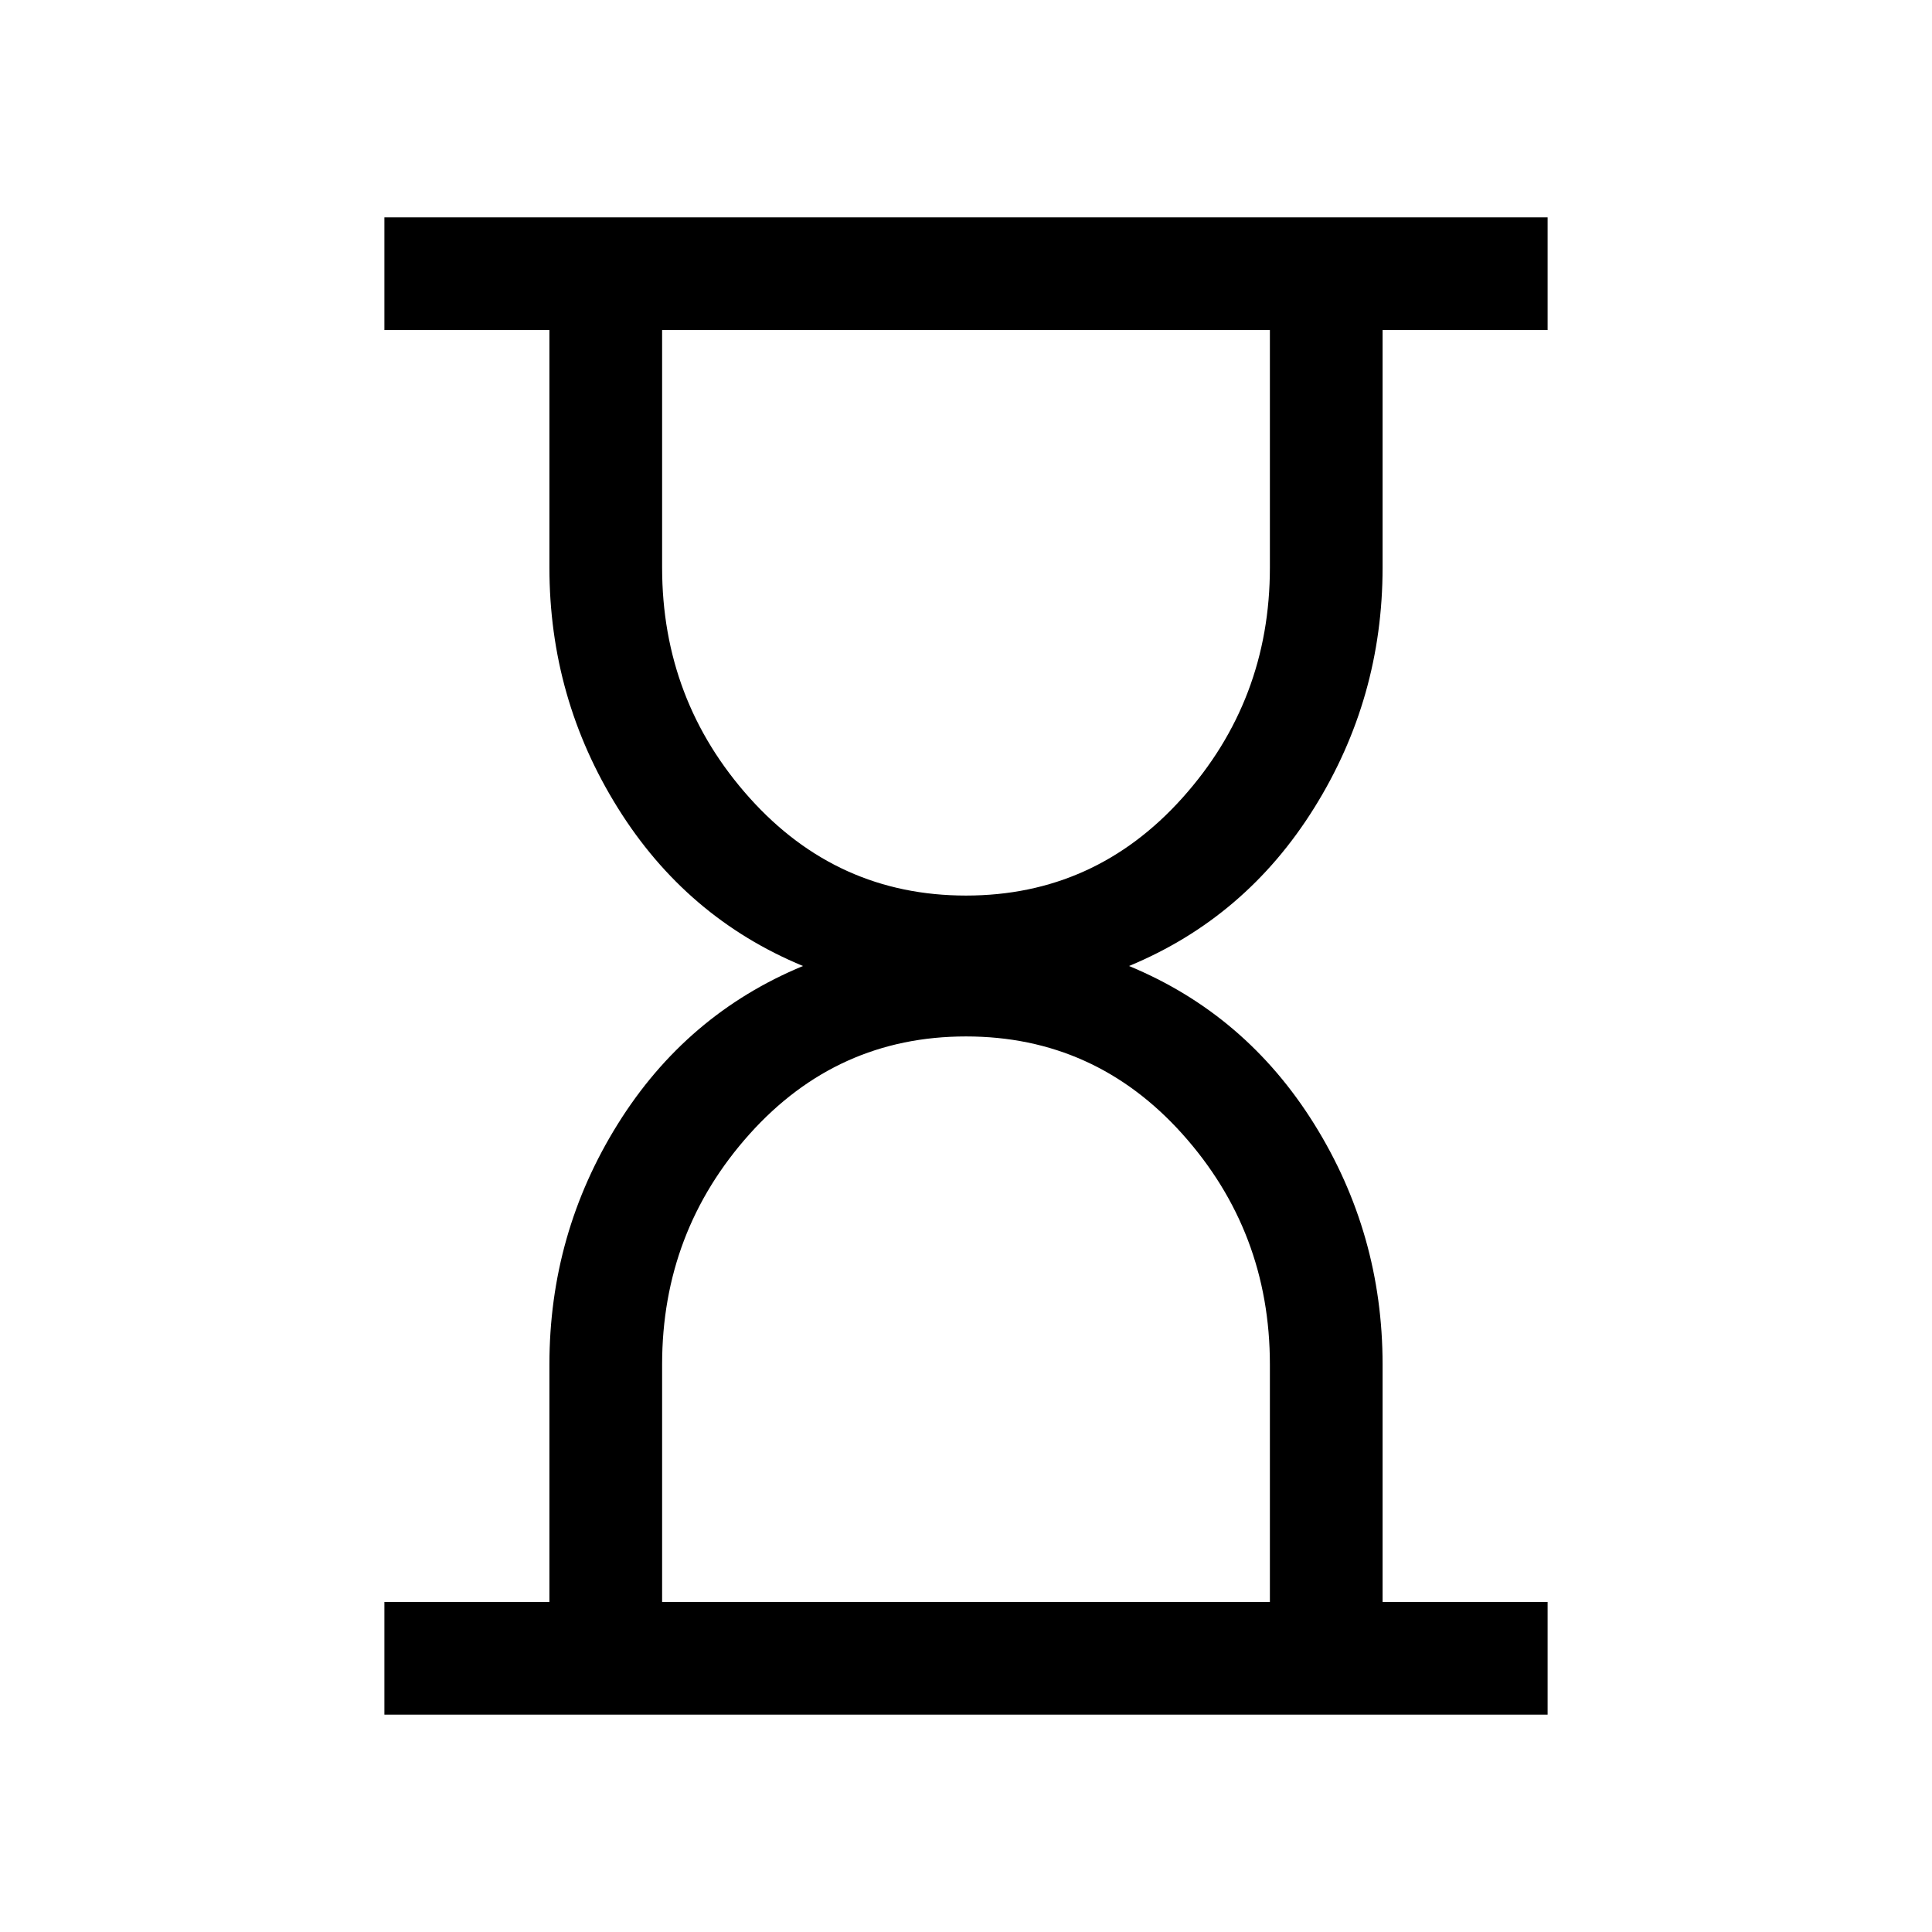 <svg xmlns="http://www.w3.org/2000/svg" height="24" width="24"><path d="M8.225 19.9h7.55v-2.95q0-1.65-1.087-2.863Q13.6 12.875 12 12.875t-2.688 1.212Q8.225 15.3 8.225 16.95ZM12 11.125q1.6 0 2.688-1.213Q15.775 8.7 15.775 7.05V4.1h-7.55v2.95q0 1.65 1.087 2.862Q10.4 11.125 12 11.125ZM4.775 21.3v-1.4h2.05v-2.95q0-1.625.85-2.988.85-1.362 2.3-1.962-1.45-.6-2.3-1.963-.85-1.362-.85-2.987V4.1h-2.05V2.7h14.45v1.4h-2.05v2.95q0 1.625-.85 2.987-.85 1.363-2.3 1.963 1.45.6 2.3 1.962.85 1.363.85 2.988v2.95h2.05v1.4Z"/></svg>